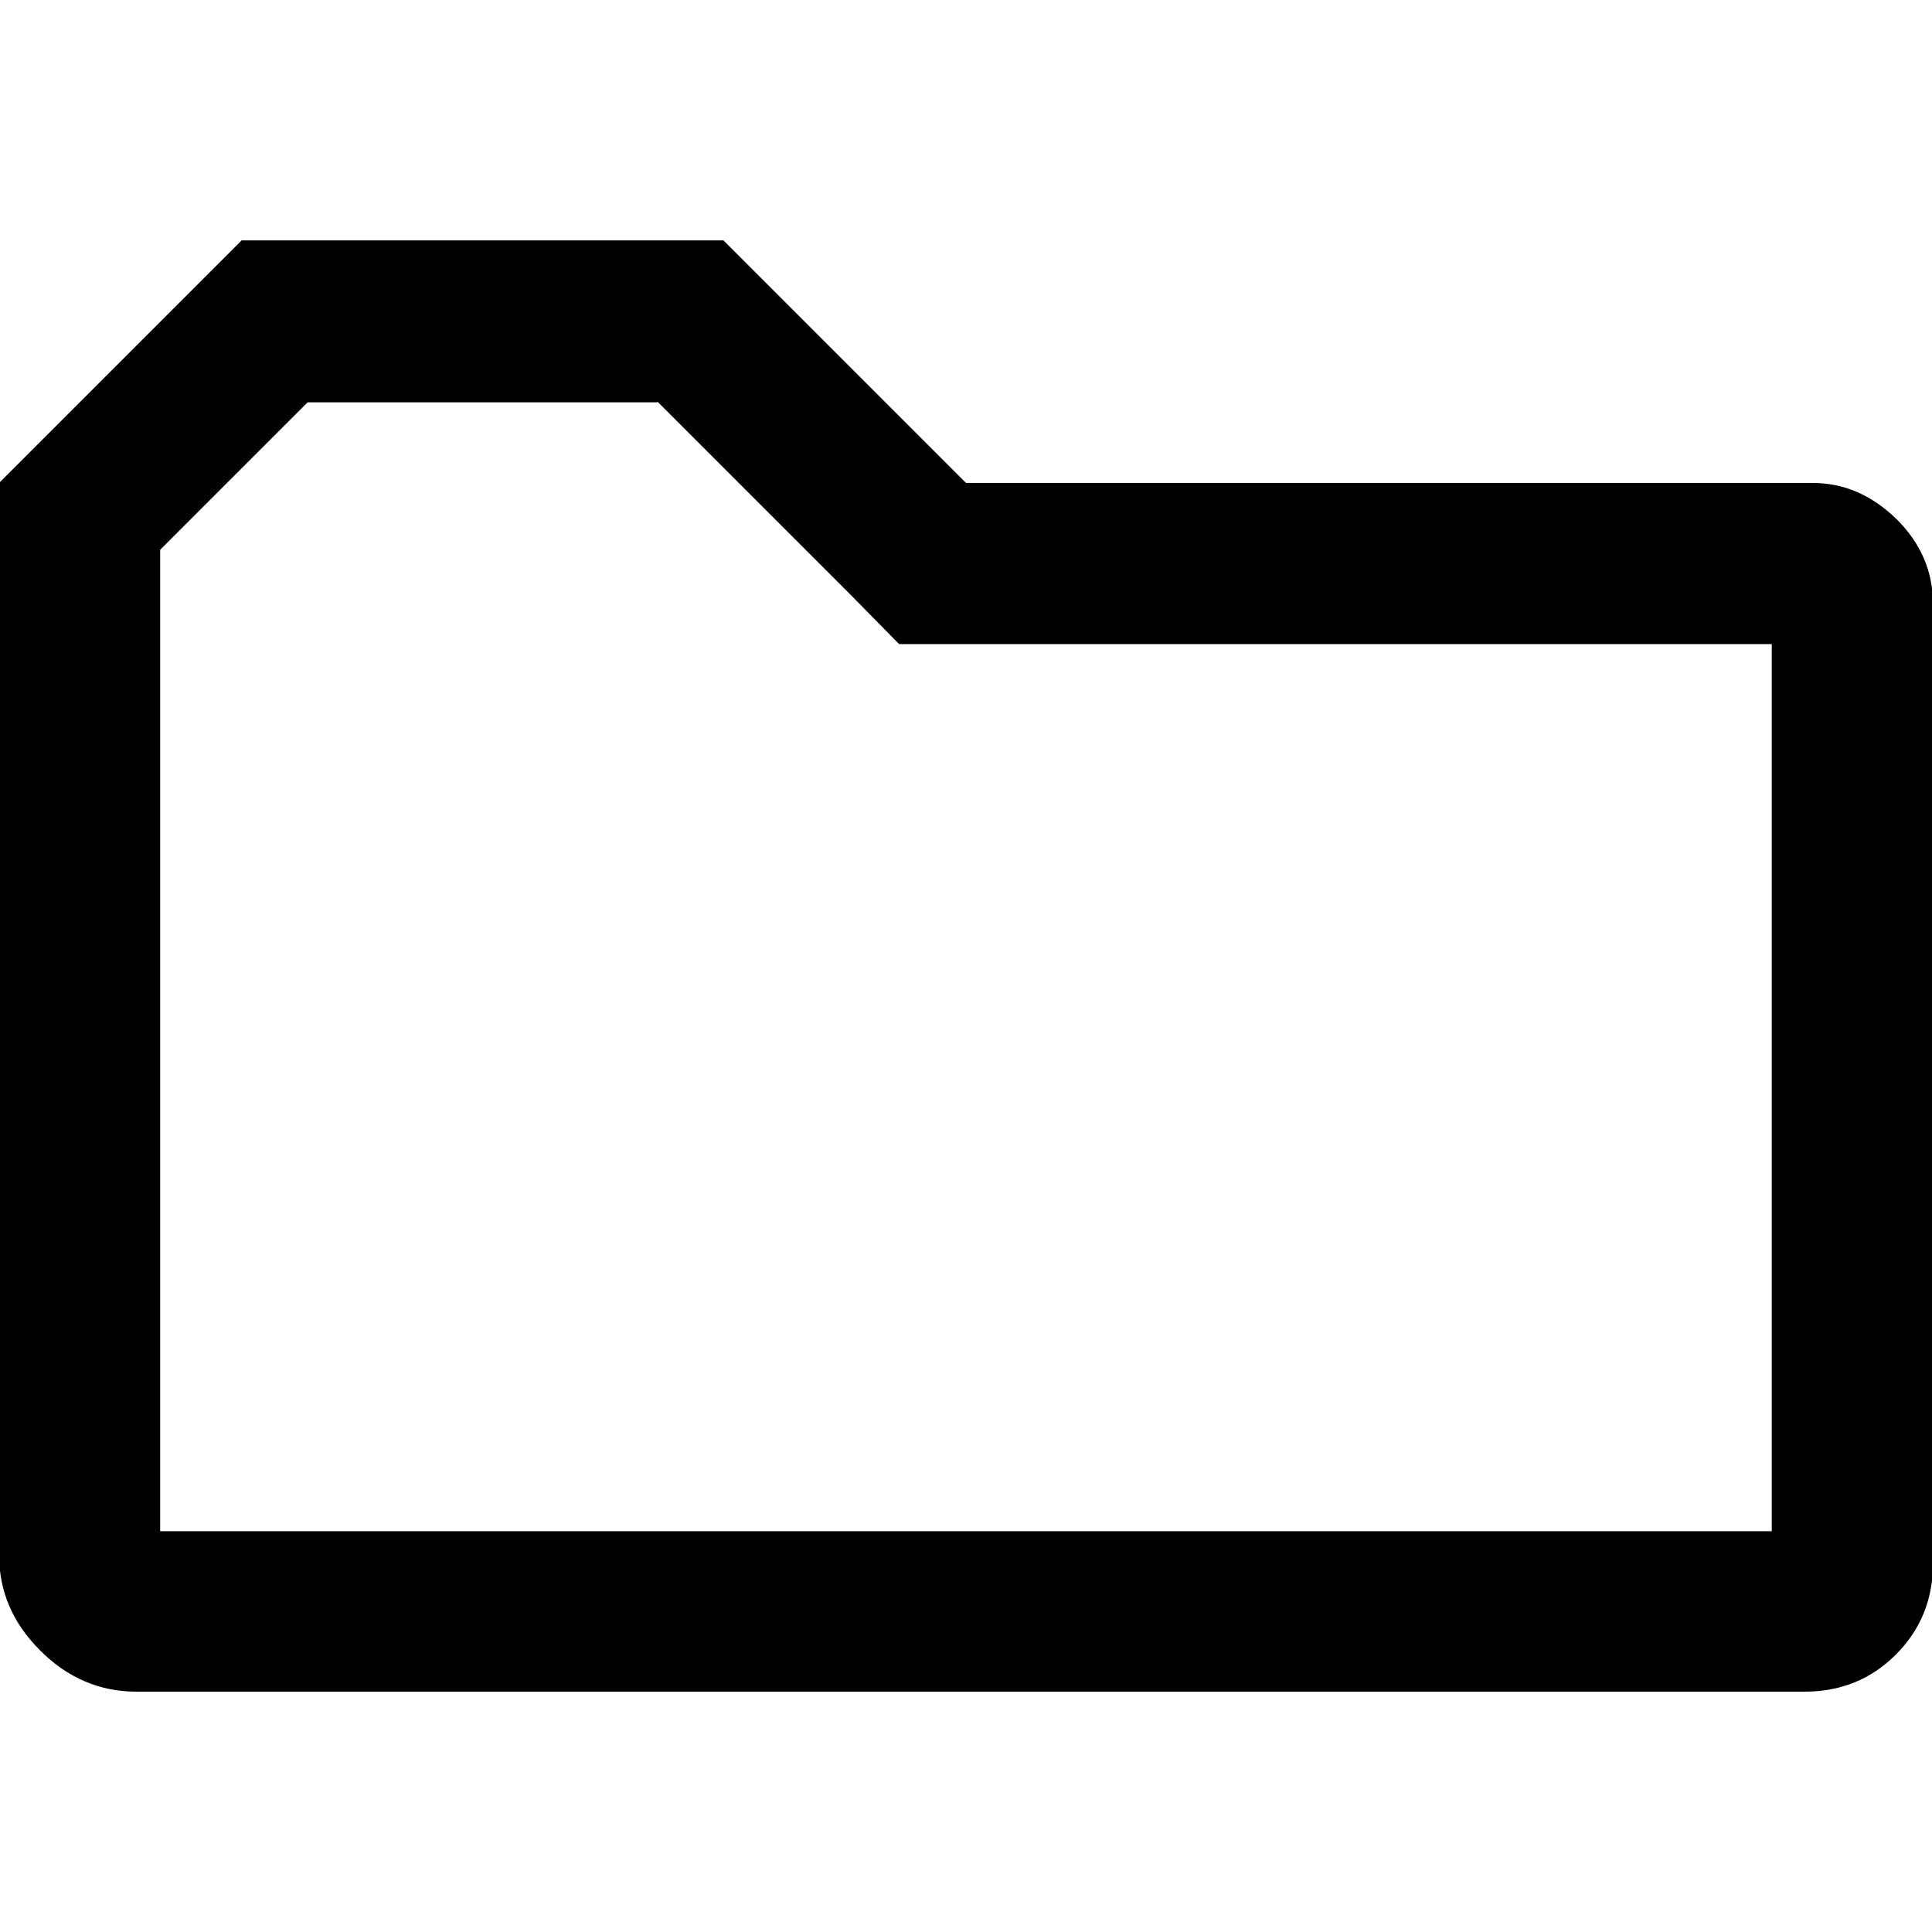 <svg xmlns="http://www.w3.org/2000/svg" viewBox="0 0 32 32"><path d="M10.888 6.651l3.23 3.23.774.787h14.454v14.694H2.653V9.106l2.442-2.442h5.792zm1.095-2.669H4.002L-.015 7.999V25.75c0 .614.227 1.134.681 1.588s.988.681 1.588.681h27.64c.587 0 1.094-.2 1.508-.614s.614-.921.614-1.508V10.001c0-.534-.2-1.001-.601-1.401-.414-.4-.867-.601-1.401-.601H16l-4.017-4.017z"/></svg>